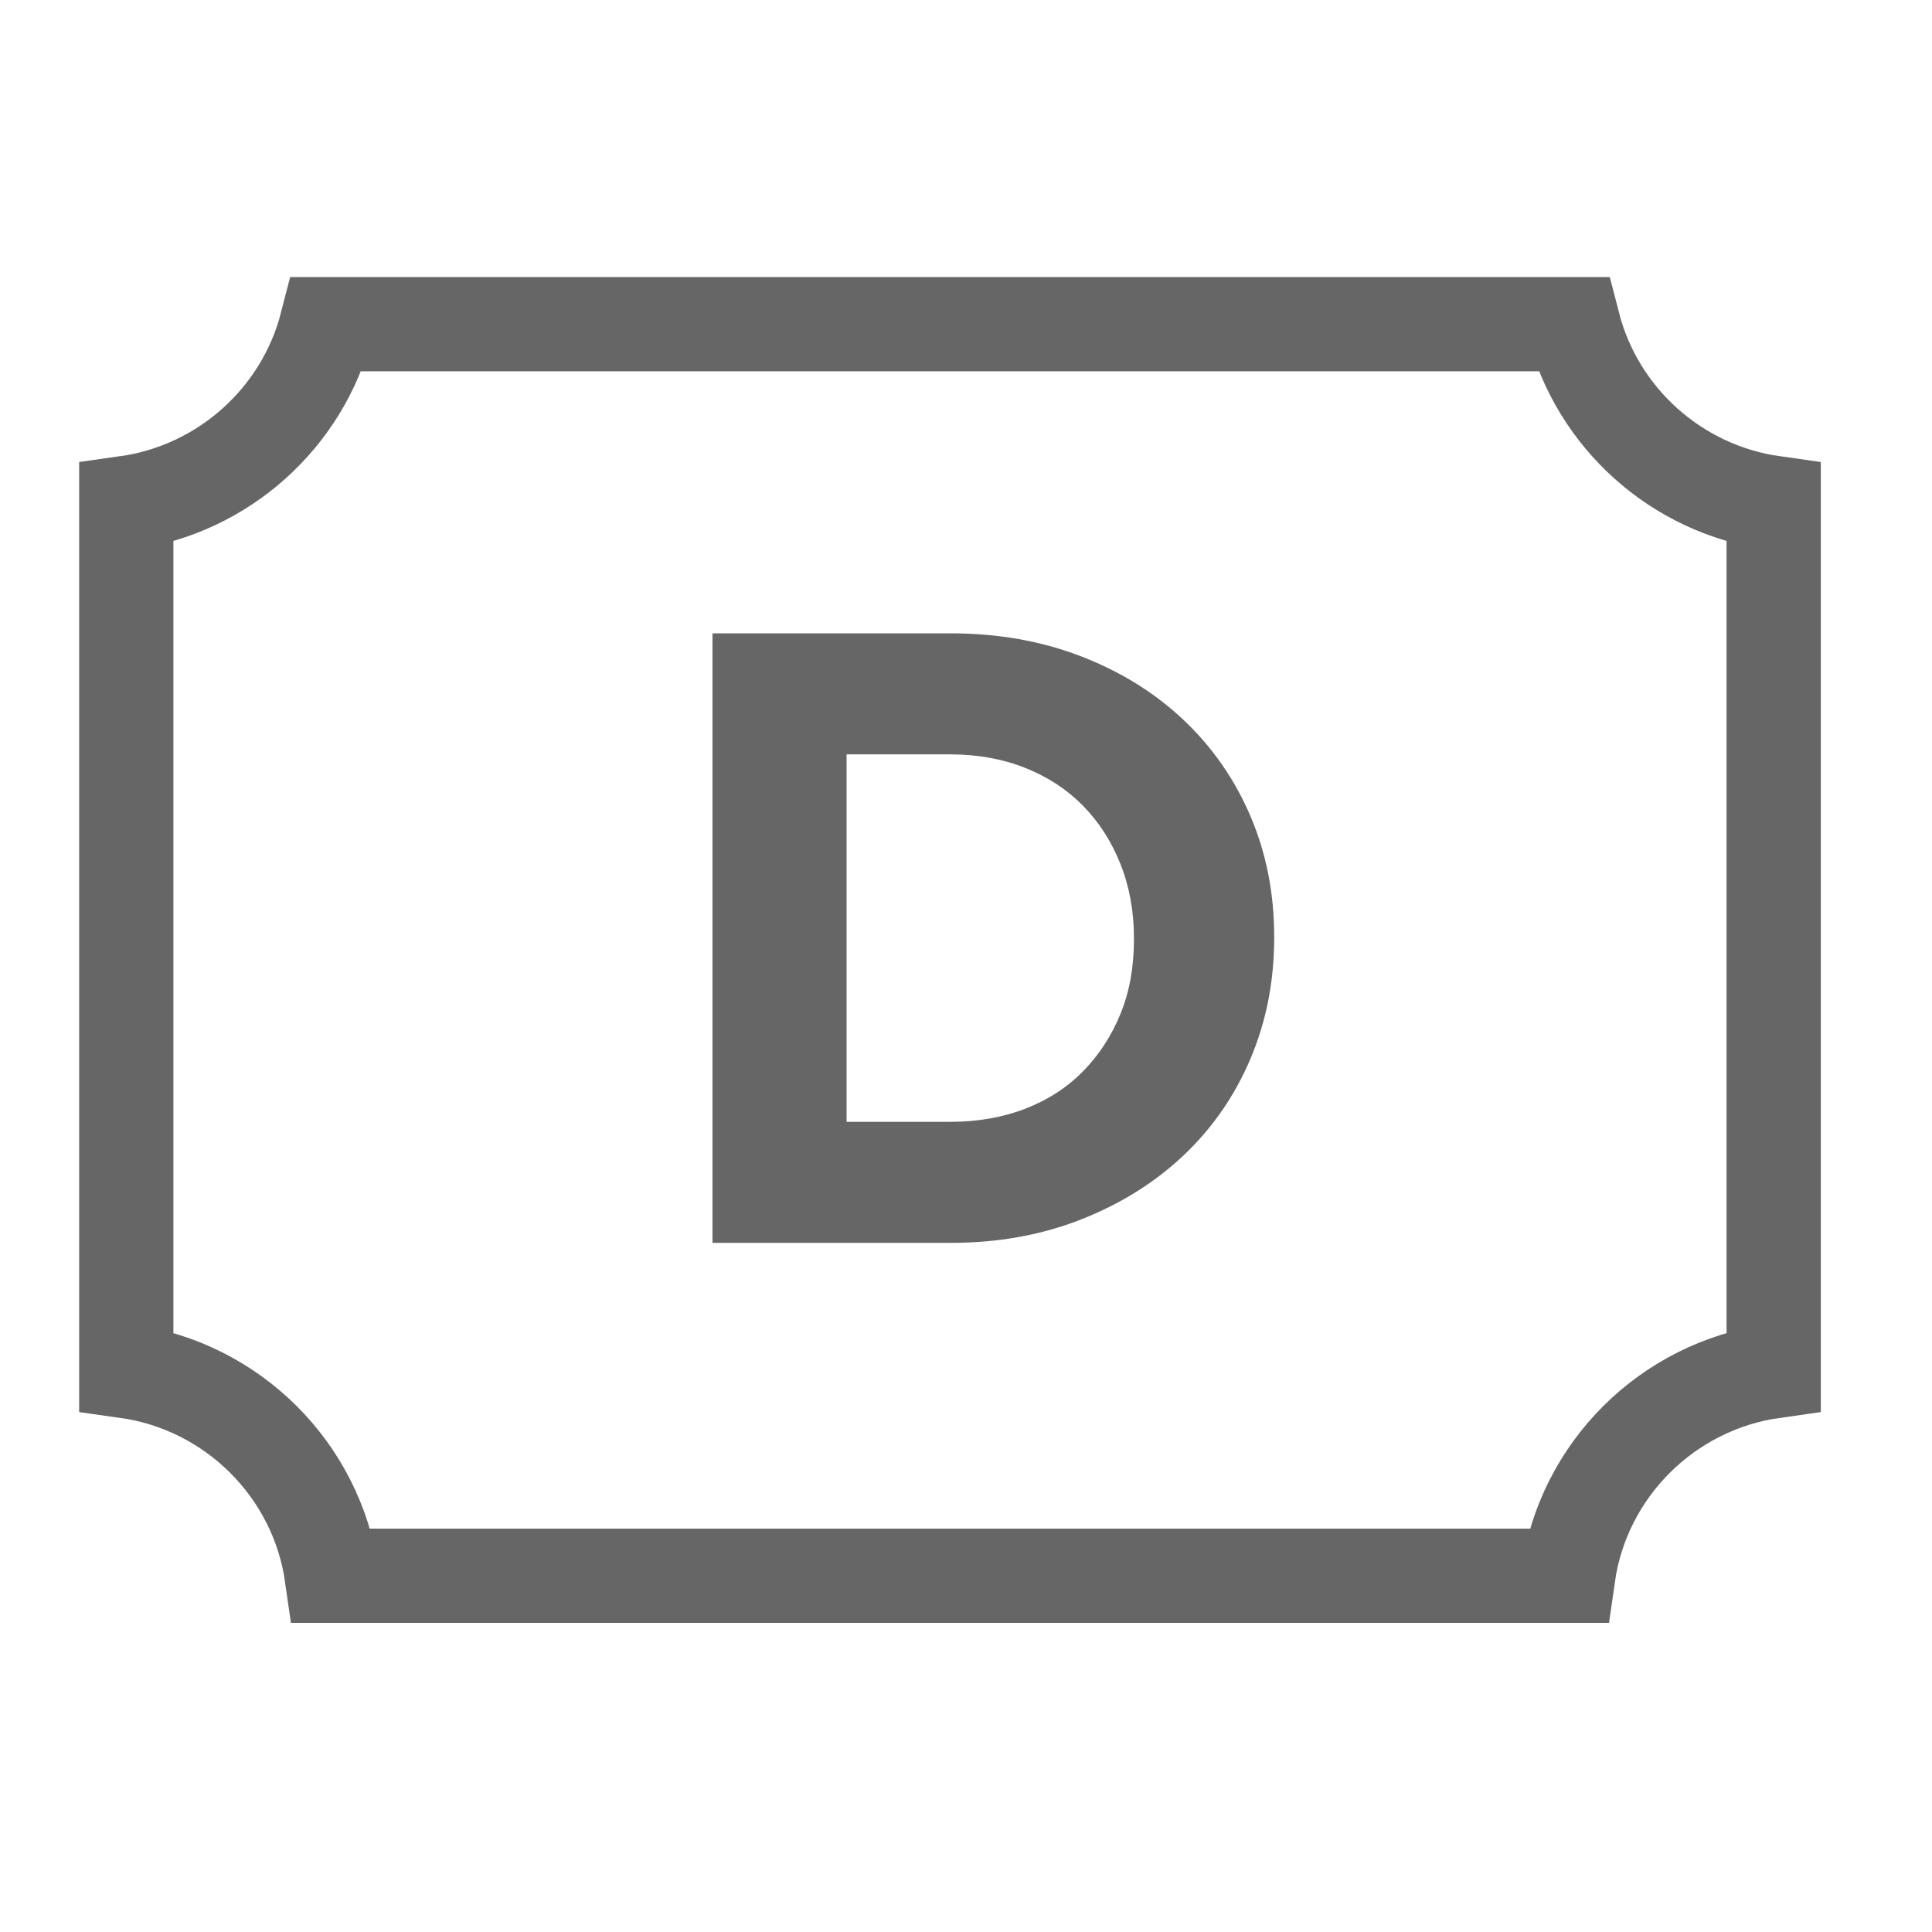 <?xml version="1.0" encoding="UTF-8" standalone="no"?>
<svg width="41px" height="41px" viewBox="0 0 41 41" version="1.1" xmlns="http://www.w3.org/2000/svg" xmlns:xlink="http://www.w3.org/1999/xlink">
    <!-- Generator: Sketch 50.2 (55047) - http://www.bohemiancoding.com/sketch -->
    <title>icon_40px_dcoupon</title>
    <desc>Created with Sketch.</desc>
    <defs></defs>
    <g id="Icon_Badge_Graphic" stroke="none" stroke-width="1" fill="none" fill-rule="evenodd">
        <g id="##Icon/40/Dcoupon">
            <rect id="Icon_Area" fill-opacity="0" fill="#FFFFFF" x="0" y="0" width="40.32" height="40.32"></rect>
            <g id="Group-15" transform="translate(1.008, 5.376)" stroke="#666666" stroke-width="2">
                <path d="M36.632,23.721 L36.632,5.298 C34.57,5.008 32.891,3.495 32.379,1.504 L5.925,1.504 C5.413,3.495 3.734,5.008 1.672,5.298 L1.672,23.721 C3.928,24.038 5.714,25.815 6.034,28.064 L32.27,28.064 C32.59,25.815 34.376,24.038 36.632,23.721 Z" id="Combined-Shape"></path>
            </g>
            <path d="M20.165,23.807 C20.744,23.807 21.274,23.715 21.754,23.53 C22.235,23.345 22.644,23.08 22.983,22.735 C23.322,22.39 23.587,21.984 23.778,21.516 C23.969,21.048 24.064,20.524 24.064,19.945 L24.064,19.908 C24.064,19.341 23.969,18.818 23.778,18.337 C23.587,17.857 23.322,17.444 22.983,17.099 C22.644,16.754 22.235,16.486 21.754,16.295 C21.274,16.104 20.744,16.009 20.165,16.009 L17.966,16.009 L17.966,23.807 L20.165,23.807 Z M15.12,13.44 L20.165,13.44 C21.175,13.44 22.102,13.603 22.946,13.93 C23.79,14.256 24.517,14.709 25.127,15.288 C25.737,15.867 26.208,16.548 26.541,17.33 C26.873,18.112 27.04,18.959 27.04,19.871 L27.04,19.908 C27.04,20.82 26.873,21.67 26.541,22.458 C26.208,23.247 25.737,23.93 25.127,24.51 C24.517,25.089 23.79,25.544 22.946,25.877 C22.102,26.21 21.175,26.376 20.165,26.376 L15.12,26.376 L15.12,13.44 Z" id="D" fill="#666666"></path>
        </g>
    </g>
</svg>